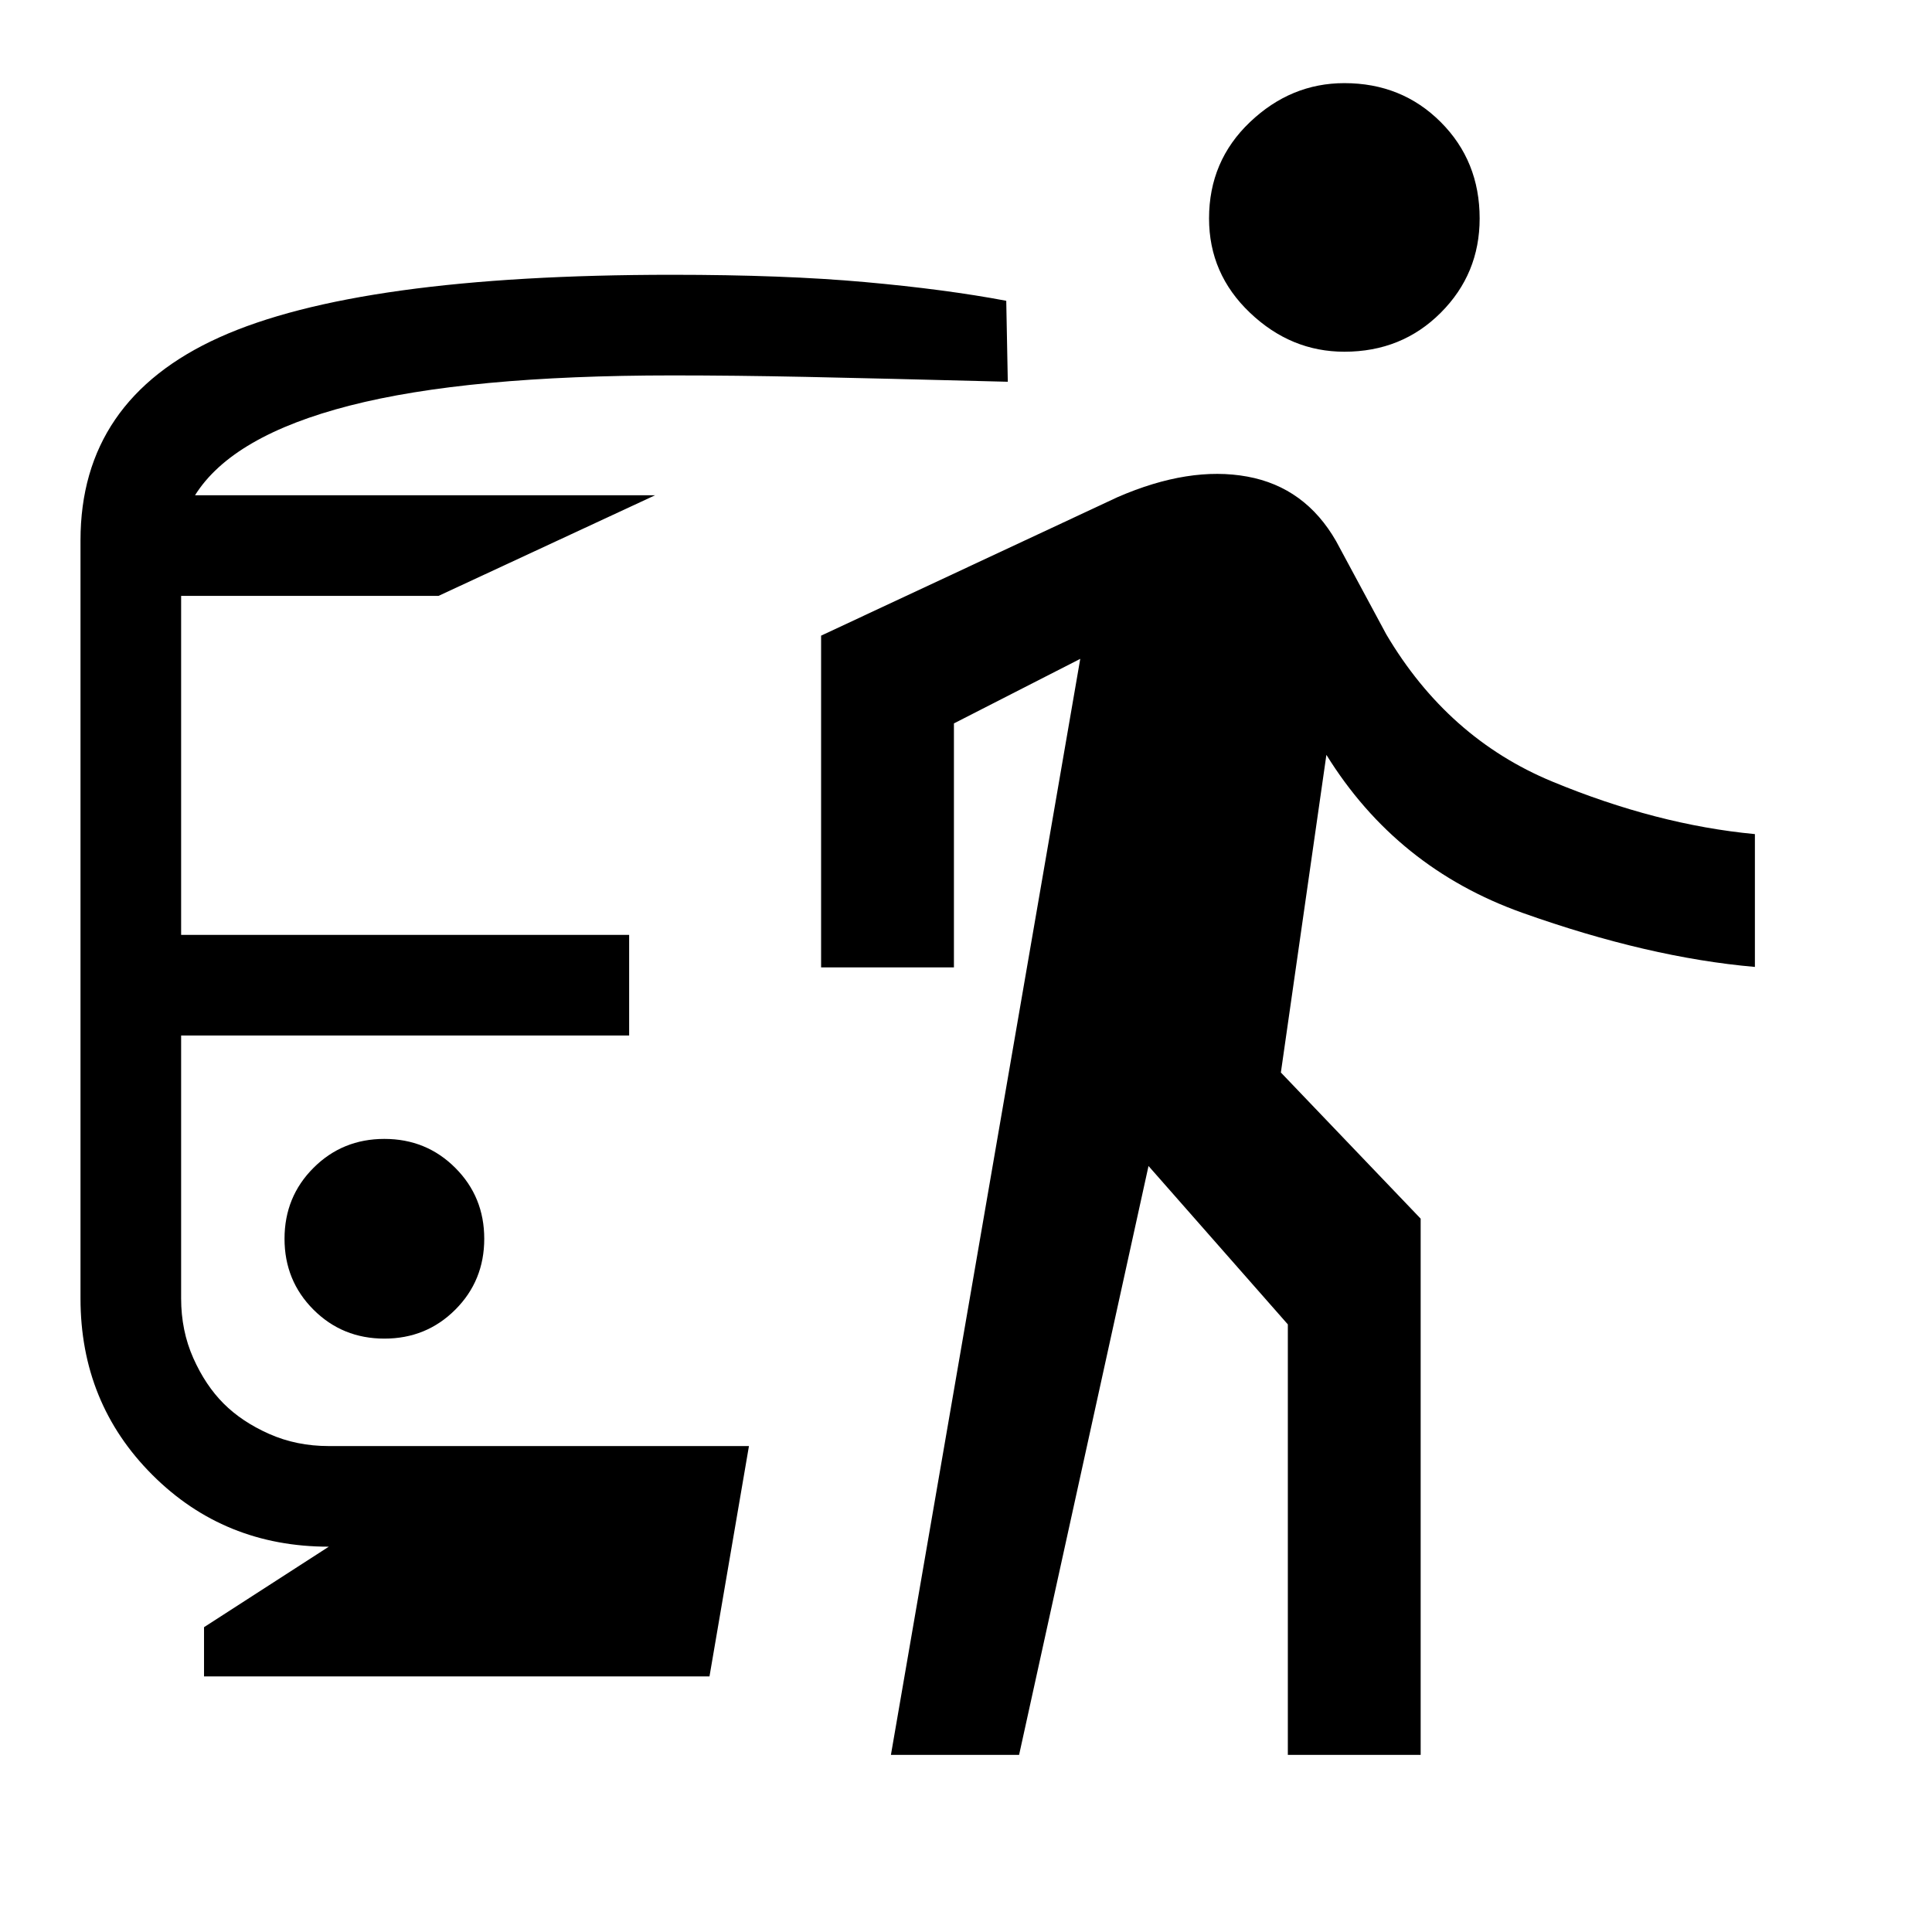 <svg xmlns="http://www.w3.org/2000/svg" height="24" viewBox="0 -960 960 960" width="24"><path d="M191-294.85q20.85 0 35.23-14.38 14.39-14.39 14.39-35.23 0-20.85-14.39-35.23-14.38-14.39-35.23-14.39-20.85 0-35.23 14.39-14.39 14.38-14.39 35.23 0 20.84 14.39 35.23 14.38 14.38 35.23 14.38ZM101.38-127v-24.46l62-40q-52 0-87.69-35.69Q40-262.85 40-314.85v-376.61q0-69.77 68.96-100.89 68.96-31.11 225.04-31.11 55.46 0 95.69 3.61 40.23 3.62 70.31 9.31l.77 40.23q-65.15-1.69-100.42-2.42-35.27-.73-66.35-.73-101.85 0-160.23 15-58.39 15-76.85 44.54h228.62l-107.62 50H90v168.46h222.62v50H90v130.61q0 16.08 6.04 29.66 6.04 13.57 15.08 22.61 9.03 9.04 22.61 15.08 13.58 6.04 29.65 6.04h208.77L352.54-127H101.38Zm341.31 39 94.08-544.62L474-600.54v121.23h-66v-164.84L555.38-713q35.62-15.46 64.39-10.19 28.77 5.27 44.15 32.11l24.93 46.31q30.53 51.62 82.46 73.12 51.92 21.5 100.69 26.11v66q-52.92-4.61-115.5-26.88t-97.42-78.5l-22.62 157.84 69.46 72.62V-88h-66v-213.92l-69.23-78.7L506.38-88h-63.69ZM668-785.23q-26.54 0-46.88-19.35-20.35-19.34-20.35-46.88 0-28.54 20.35-47.89 20.34-19.34 46.88-19.34 28.54 0 47.88 19.34 19.35 19.35 19.35 47.89 0 27.54-19.35 46.88-19.34 19.35-47.88 19.35Z"/></svg>